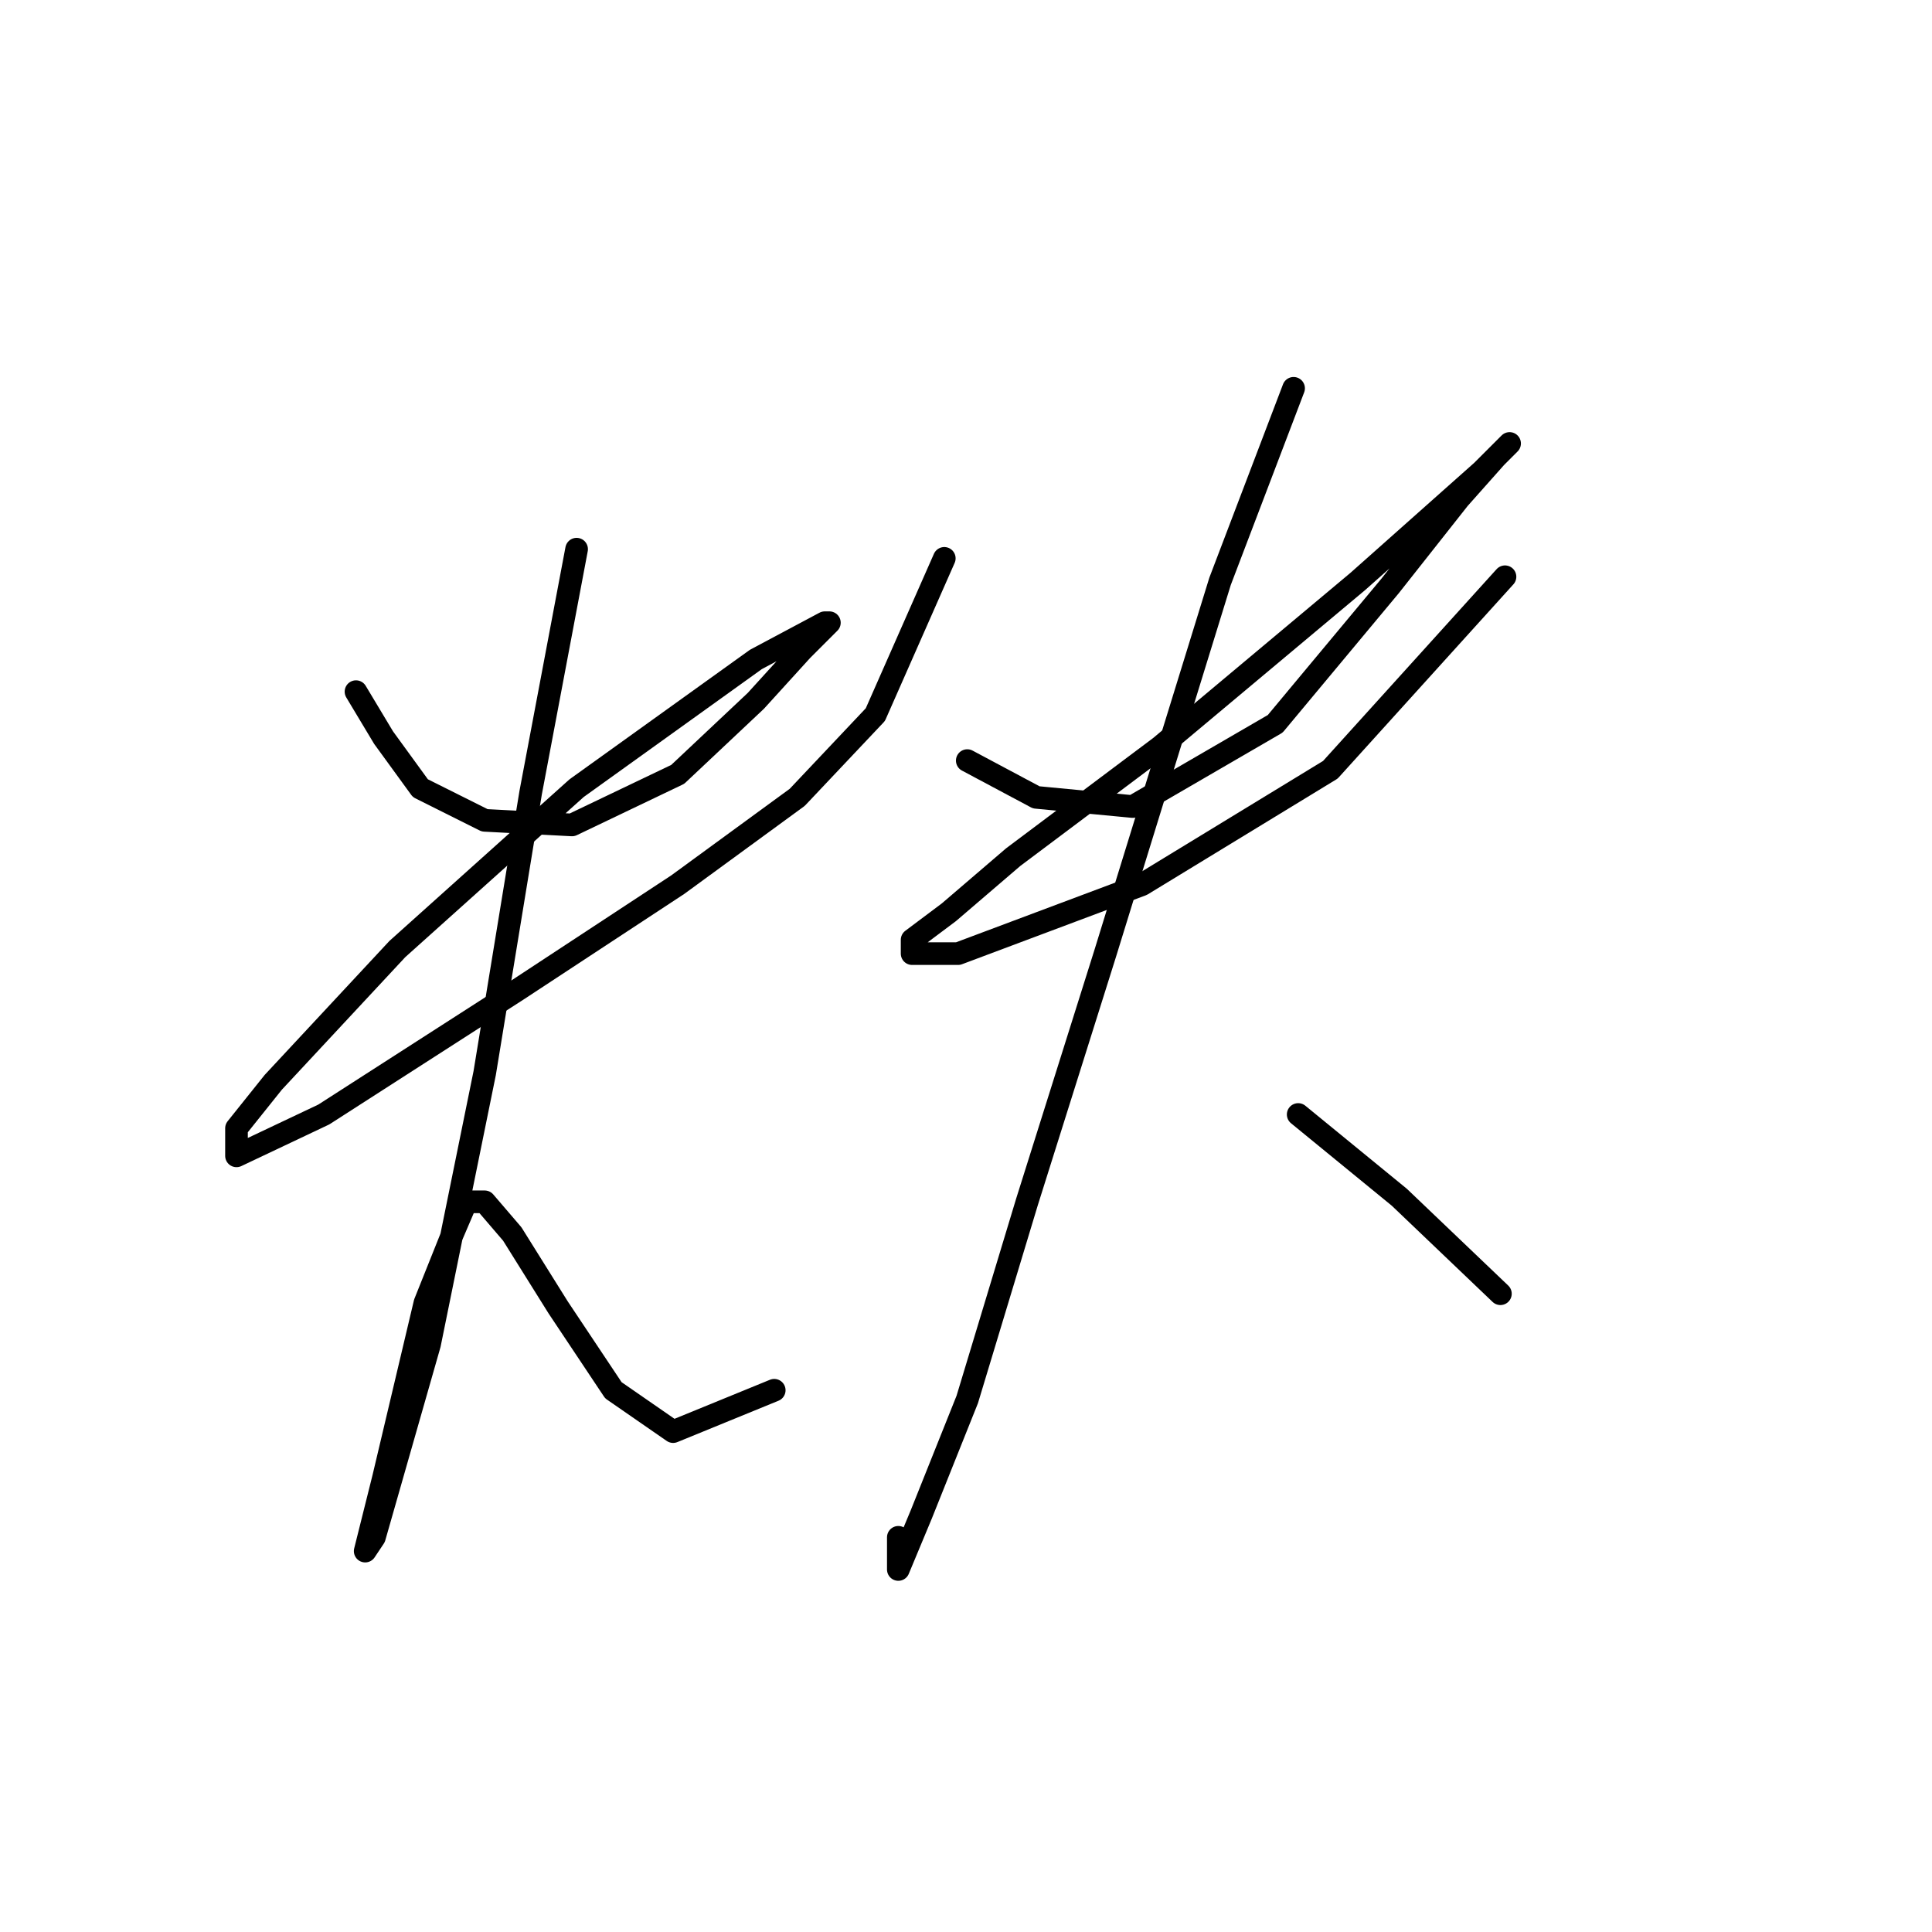 <?xml version="1.0" standalone="no"?>
    <svg width="256" height="256" xmlns="http://www.w3.org/2000/svg" version="1.1">
    <polyline stroke="black" stroke-width="3" stroke-linecap="round" fill="transparent" stroke-linejoin="round" points="47.171 91.647 50.825 97.737 55.697 104.436 64.223 108.699 75.794 109.308 89.801 102.609 100.154 92.865 106.244 86.166 109.898 82.512 109.289 82.512 100.154 87.384 76.403 104.436 52.652 125.751 36.209 143.412 31.337 149.502 31.337 153.156 42.908 147.675 68.486 131.232 89.801 117.225 105.635 105.654 115.988 94.692 125.123 73.986 125.123 73.986 " />
        <polyline stroke="black" stroke-width="3" stroke-linecap="round" fill="transparent" stroke-linejoin="round" points="76.403 72.768 70.313 105.045 64.223 142.194 56.915 178.125 52.043 195.176 49.607 203.702 48.389 205.529 50.825 195.785 56.306 172.644 59.96 163.509 61.787 159.246 64.223 159.246 67.877 163.509 73.967 173.253 81.275 184.215 89.192 189.695 102.59 184.215 102.59 184.215 " />
        <polyline stroke="black" stroke-width="3" stroke-linecap="round" fill="transparent" stroke-linejoin="round" points="128.168 100.782 137.303 105.654 150.092 106.872 168.971 95.91 184.195 77.64 193.33 66.069 198.202 60.588 200.029 58.761 196.375 62.415 179.932 77.031 153.746 98.955 134.258 113.571 125.732 120.879 120.86 124.533 120.86 126.36 126.95 126.36 151.31 117.225 176.279 102 199.42 76.422 199.42 76.422 " />
        <polyline stroke="black" stroke-width="3" stroke-linecap="round" fill="transparent" stroke-linejoin="round" points="171.407 51.453 161.663 77.031 146.438 126.36 136.085 159.246 128.168 185.432 122.078 200.657 119.033 207.965 119.033 203.702 119.033 203.702 " />
        <polyline stroke="black" stroke-width="3" stroke-linecap="round" fill="transparent" stroke-linejoin="round" points="172.016 147.675 185.413 158.637 198.811 171.426 198.811 171.426 " />
        </svg>